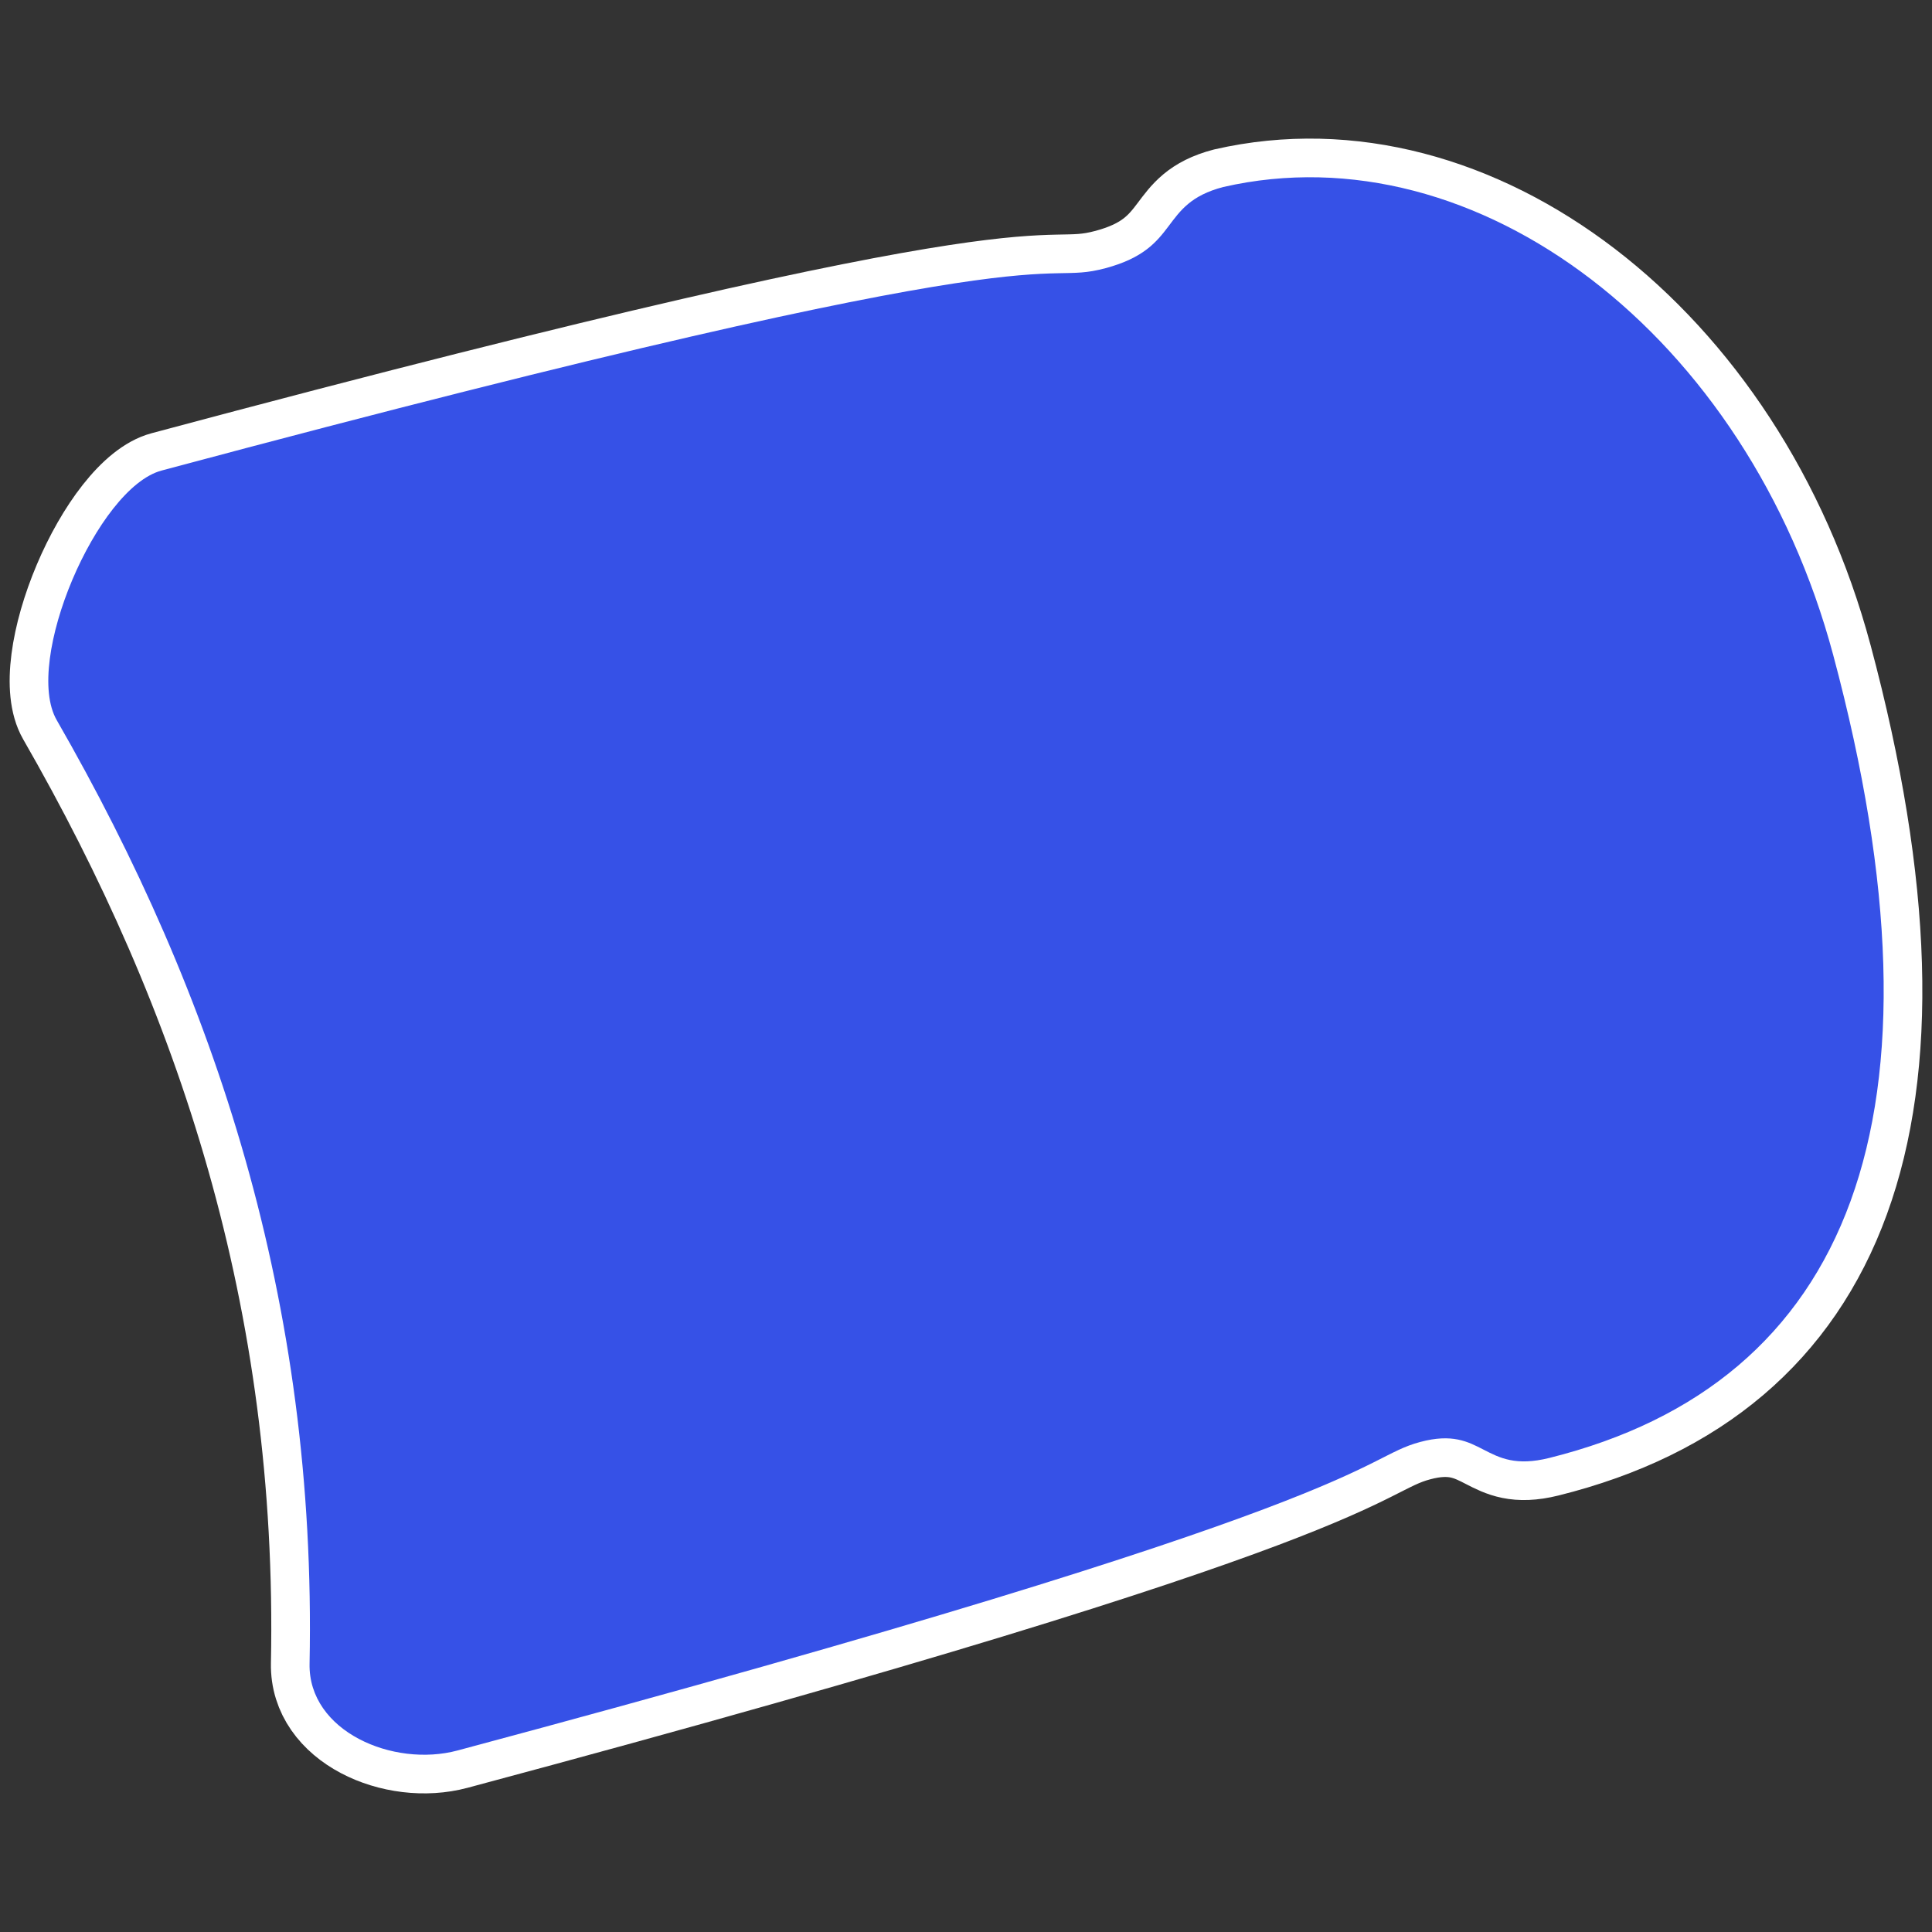 <?xml version="1.0" encoding="UTF-8" standalone="no"?>
<svg
   xmlns:dc="http://purl.org/dc/elements/1.1/"
   xmlns:cc="http://creativecommons.org/ns#"
   xmlns:rdf="http://www.w3.org/1999/02/22-rdf-syntax-ns#"
   xmlns:svg="http://www.w3.org/2000/svg"
   xmlns="http://www.w3.org/2000/svg"
   height="100"
   width="100"
   version="1.1"
   id="svg2">
  <rect width="100%" height="100%" fill="#333333" stroke="none"/>
  <defs
     id="defs6" />
  <path
     id="rect855-3"
     d="M 94.883,33.89 C 90.462,17.392 76.469,6.673 63.317,9.679 59.944,10.558 61.153,12.828 57.226,13.88 53.3,14.932 56.572,11.438 8.362,24.356 5.023,25.25 1.192,34.24 2.936,37.273 11.135,51.534 16.398,67.341 16.023,86.114 c -0.07,3.497 4.324,5.385 7.662,4.49 C 71.896,77.687 70.189,75.527 73.507,74.638 c 3.318,-0.889 3.237,1.684 6.681,0.827 15.605,-3.884 21.09,-17.71 14.696,-41.575 z"
     style="opacity:1;vector-effect:none;fill:#3651e7;fill-opacity:1;stroke:#ffffff;stroke-width:4;stroke-linecap:square;stroke-linejoin:round;stroke-miterlimit:4;stroke-dasharray:none;stroke-dashoffset:3.2;stroke-opacity:1" />
  <path
     id="rect855-3-6"
     d="M 94.883,33.89 C 90.462,17.392 76.469,6.673 63.317,9.679 59.944,10.558 61.153,12.828 57.226,13.88 53.3,14.932 56.572,11.438 8.362,24.356 5.023,25.25 1.192,34.24 2.936,37.273 11.135,51.534 16.398,67.341 16.023,86.114 c -0.07,3.497 4.324,5.385 7.662,4.49 48.21,-12.918 46.504,-15.078 49.821,-15.967 3.318,-0.889 3.237,1.684 6.681,0.827 15.605,-3.884 21.09,-17.71 14.696,-41.575 z"
     style="opacity:1;vector-effect:none;fill:#3651e7;fill-opacity:1;stroke:none;stroke-width:4;stroke-linecap:square;stroke-linejoin:round;stroke-miterlimit:4;stroke-dasharray:none;stroke-dashoffset:3.2;stroke-opacity:1" />
</svg>
